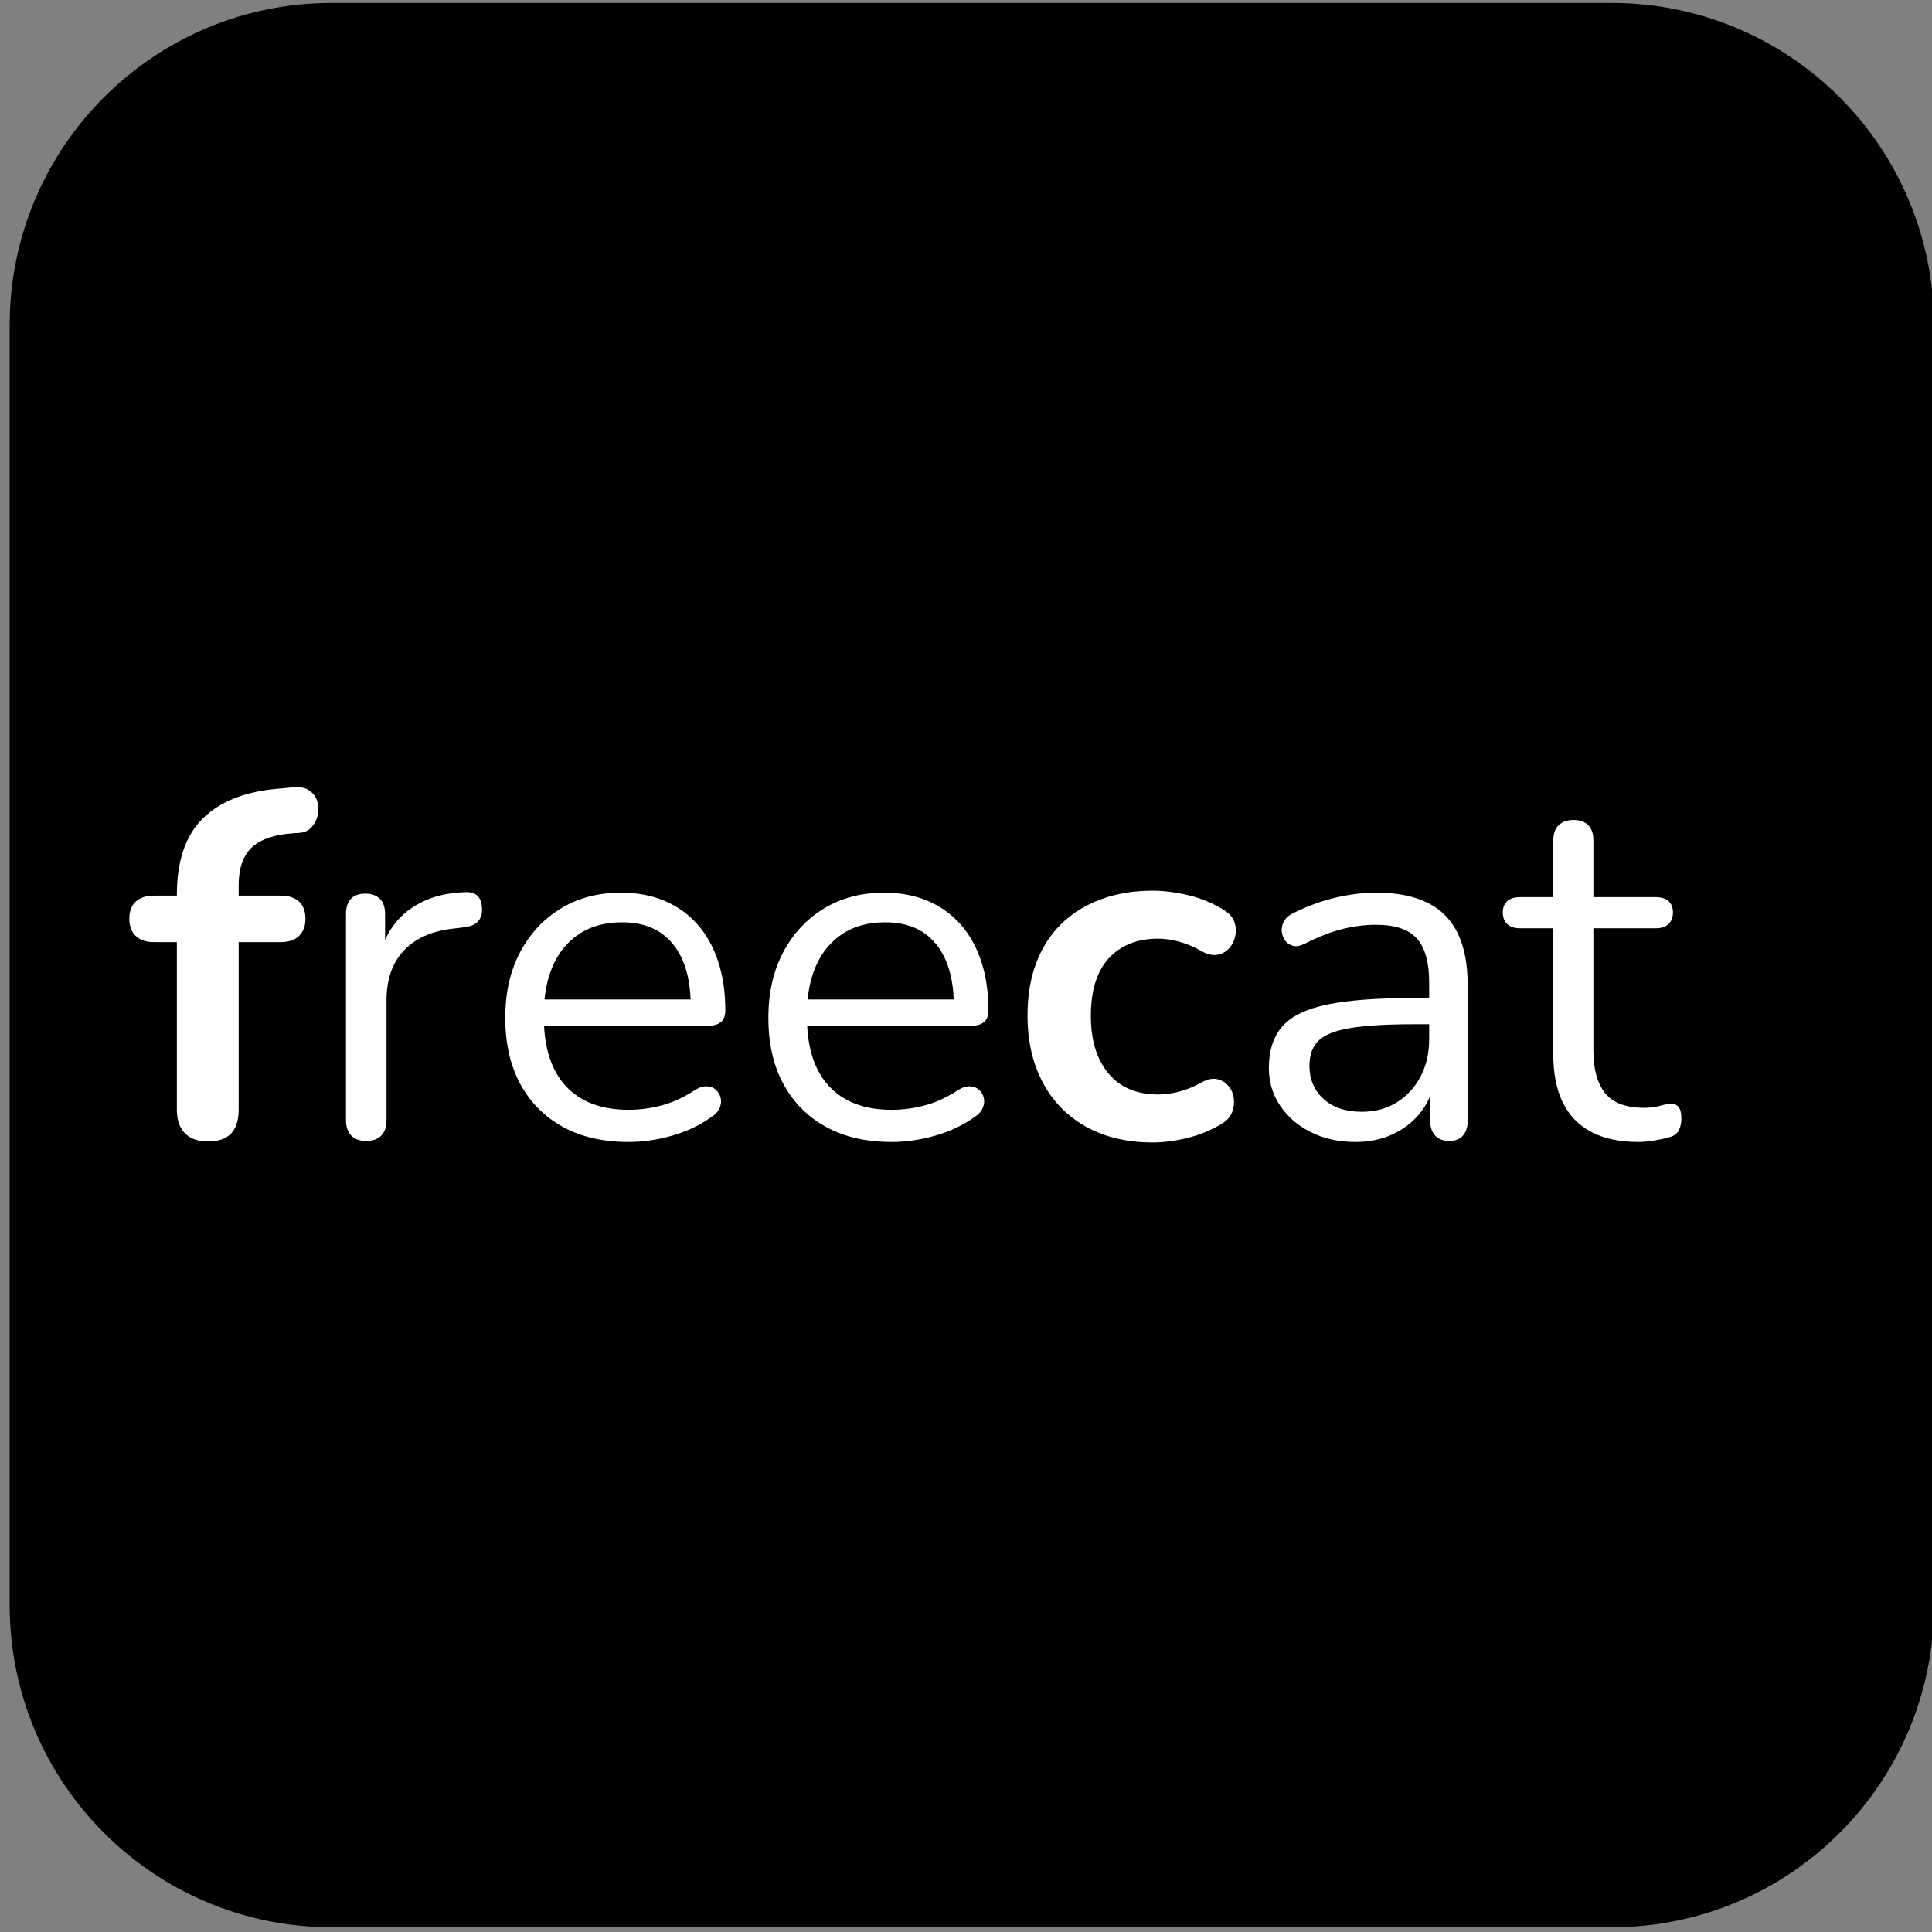 <svg version="1.1" viewBox="0.0 0.0 500.0 500.0" fill="none" stroke="none" stroke-linecap="square" stroke-miterlimit="10" xmlns:xlink="http://www.w3.org/1999/xlink" xmlns="http://www.w3.org/2000/svg"><rect x="0.0" y="0.0" width="500.0" height="500.0" fill="#808080" stroke="none"/><clipPath id="p.0"><path d="m0 0l500.0 0l0 500.0l-500.0 0l0 -500.0z" clip-rule="nonzero"/></clipPath><g clip-path="url(#p.0)"><path fill="#000000" fill-opacity="0.0" d="m0 0l500.0 0l0 500.0l-500.0 0z" fill-rule="evenodd"/><path fill="#000000" d="m3.003 84.096l0 0c0 -45.749 37.087 -82.836 82.836 -82.836l331.335 0l0 0c21.97 0 43.039 8.727 58.574 24.262c15.535 15.535 24.262 36.605 24.262 58.574l0 331.335c0 45.749 -37.087 82.836 -82.836 82.836l-331.335 0c-45.749 0 -82.836 -37.087 -82.836 -82.836z" fill-rule="evenodd"/><path stroke="#000000" stroke-width="1.0" stroke-linejoin="round" stroke-linecap="butt" d="m3.003 84.096l0 0c0 -45.749 37.087 -82.836 82.836 -82.836l331.335 0l0 0c21.97 0 43.039 8.727 58.574 24.262c15.535 15.535 24.262 36.605 24.262 58.574l0 331.335c0 45.749 -37.087 82.836 -82.836 82.836l-331.335 0c-45.749 0 -82.836 -37.087 -82.836 -82.836z" fill-rule="evenodd"/><path fill="#000000" fill-opacity="0.0" d="m24.22 162.504l451.559 0l0 174.52l-451.559 0z" fill-rule="evenodd"/><path fill="#ffffff" d="m53.83 295.415q-3.844 0 -5.953 -2.109q-2.109 -2.125 -2.109 -6.094l0 -43.391l-5.891 0q-3.078 0 -4.75 -1.594q-1.656 -1.609 -1.656 -4.422q0 -2.938 1.656 -4.469q1.672 -1.547 4.75 -1.547l10.5 0l-4.609 4.219l0 -4.344q0 -13.188 6.656 -19.781q6.656 -6.594 19.203 -7.734l4.344 -0.391q2.562 -0.25 4.094 0.844q1.547 1.078 2.047 2.812q0.516 1.719 0.125 3.516q-0.375 1.797 -1.594 3.141q-1.219 1.344 -3.141 1.469l-1.781 0.125q-7.297 0.516 -10.625 3.719q-3.328 3.188 -3.328 9.719l0 4.734l-2.047 -2.047l12.922 0q3.078 0 4.734 1.547q1.672 1.531 1.672 4.469q0 2.812 -1.672 4.422q-1.656 1.594 -4.734 1.594l-10.875 0l0 43.391q0 8.203 -7.938 8.203z" fill-rule="nonzero"/><path fill="#ffffff" d="m94.781 295.275q-2.547 0 -3.891 -1.406q-1.344 -1.406 -1.344 -3.969l0 -53.375q0 -2.562 1.266 -3.906q1.281 -1.344 3.719 -1.344q2.438 0 3.781 1.344q1.344 1.344 1.344 3.906l0 10.375l-1.281 0q2.047 -7.562 7.797 -11.656q5.766 -4.094 14.219 -4.344q1.922 -0.125 3.062 0.828q1.156 0.953 1.281 3.266q0.141 2.172 -1.016 3.453q-1.156 1.281 -3.594 1.531l-2.047 0.266q-8.703 0.766 -13.375 5.562q-4.672 4.797 -4.672 13.125l0 30.969q0 2.562 -1.344 3.969q-1.344 1.406 -3.906 1.406zm67.853 0.266q-9.859 0 -16.969 -3.906q-7.094 -3.906 -11.0 -11.062q-3.906 -7.172 -3.906 -17.156q0 -9.734 3.828 -16.969q3.844 -7.234 10.562 -11.328q6.734 -4.094 15.562 -4.094q6.266 0 11.25 2.109q5.0 2.109 8.516 6.078q3.531 3.969 5.375 9.609q1.859 5.625 1.859 12.672q0 2.047 -1.156 3.016q-1.141 0.953 -3.312 0.953l-44.547 0l0 -6.797l42.109 0l-2.047 1.672q0 -6.906 -2.047 -11.703q-2.047 -4.812 -5.953 -7.375q-3.906 -2.562 -9.797 -2.562q-6.531 0 -11.078 3.016q-4.531 3.016 -6.844 8.328q-2.297 5.297 -2.297 12.344l0 0.766q0 11.781 5.688 17.922q5.703 6.141 16.203 6.141q4.344 0 8.625 -1.141q4.297 -1.156 8.391 -3.844q1.797 -1.156 3.266 -1.094q1.469 0.062 2.359 0.906q0.906 0.828 1.219 2.047q0.328 1.203 -0.25 2.625q-0.578 1.406 -2.234 2.422q-4.234 3.078 -10.0 4.75q-5.75 1.656 -11.375 1.656zm68.096 0q-9.859 0 -16.969 -3.906q-7.094 -3.906 -11.0 -11.062q-3.906 -7.172 -3.906 -17.156q0 -9.734 3.828 -16.969q3.844 -7.234 10.562 -11.328q6.734 -4.094 15.562 -4.094q6.266 0 11.25 2.109q5.0 2.109 8.516 6.078q3.531 3.969 5.375 9.609q1.859 5.625 1.859 12.672q0 2.047 -1.156 3.016q-1.141 0.953 -3.312 0.953l-44.547 0l0 -6.797l42.109 0l-2.047 1.672q0 -6.906 -2.047 -11.703q-2.047 -4.812 -5.953 -7.375q-3.906 -2.562 -9.797 -2.562q-6.531 0 -11.078 3.016q-4.531 3.016 -6.844 8.328q-2.297 5.297 -2.297 12.344l0 0.766q0 11.781 5.688 17.922q5.703 6.141 16.203 6.141q4.344 0 8.625 -1.141q4.297 -1.156 8.391 -3.844q1.797 -1.156 3.266 -1.094q1.469 0.062 2.359 0.906q0.906 0.828 1.219 2.047q0.328 1.203 -0.25 2.625q-0.578 1.406 -2.234 2.422q-4.234 3.078 -10.0 4.75q-5.75 1.656 -11.375 1.656z" fill-rule="nonzero"/><path fill="#ffffff" d="m298.31 295.665q-9.859 0 -17.156 -4.031q-7.297 -4.031 -11.266 -11.453q-3.969 -7.422 -3.969 -17.406q0 -7.562 2.234 -13.516q2.25 -5.953 6.469 -10.109q4.234 -4.156 10.25 -6.391q6.016 -2.25 13.438 -2.25q4.219 0 9.141 1.156q4.938 1.156 9.297 3.844q2.047 1.281 2.688 3.078q0.641 1.781 0.25 3.641q-0.391 1.859 -1.609 3.203q-1.203 1.344 -3.0 1.672q-1.797 0.312 -3.969 -0.844q-2.812 -1.672 -5.766 -2.5q-2.938 -0.828 -5.625 -0.828q-4.219 0 -7.422 1.344q-3.203 1.344 -5.453 3.844q-2.234 2.484 -3.391 6.203q-1.141 3.703 -1.141 8.578q0 9.469 4.547 14.906q4.547 5.438 12.859 5.438q2.688 0 5.562 -0.766q2.891 -0.766 5.828 -2.438q2.172 -1.141 3.906 -0.75q1.734 0.375 2.875 1.719q1.156 1.344 1.406 3.203q0.266 1.859 -0.438 3.656q-0.703 1.781 -2.625 2.938q-4.234 2.547 -8.969 3.703q-4.734 1.156 -8.953 1.156z" fill-rule="nonzero"/><path fill="#ffffff" d="m350.789 295.54q-6.406 0 -11.469 -2.5q-5.047 -2.5 -8.0 -6.844q-2.938 -4.359 -2.938 -9.734q0 -6.906 3.516 -10.875q3.531 -3.969 11.656 -5.625q8.125 -1.672 22.203 -1.672l5.766 0l0 6.781l-5.625 0q-10.375 0 -16.328 0.969q-5.953 0.953 -8.328 3.266q-2.359 2.297 -2.359 6.516q0 5.25 3.641 8.578q3.656 3.328 9.922 3.328q5.125 0 9.031 -2.422q3.906 -2.438 6.141 -6.656q2.25 -4.234 2.25 -9.734l0 -14.594q0 -7.938 -3.203 -11.453q-3.203 -3.531 -10.5 -3.531q-4.484 0 -8.969 1.156q-4.469 1.156 -9.469 3.719q-1.781 0.891 -3.062 0.578q-1.281 -0.328 -2.047 -1.344q-0.766 -1.031 -0.906 -2.375q-0.125 -1.344 0.578 -2.625q0.703 -1.281 2.25 -2.047q5.625 -2.812 11.125 -4.094q5.516 -1.281 10.5 -1.281q8.062 0 13.312 2.625q5.25 2.625 7.812 7.938q2.562 5.312 2.562 13.625l0 34.688q0 2.562 -1.219 3.969q-1.219 1.406 -3.531 1.406q-2.422 0 -3.703 -1.406q-1.281 -1.406 -1.281 -3.969l0 -9.984l1.156 0q-1.031 4.875 -3.906 8.328q-2.875 3.453 -7.109 5.375q-4.219 1.922 -9.469 1.922zm73.215 0q-7.297 0 -12.234 -2.625q-4.922 -2.625 -7.359 -7.672q-2.422 -5.062 -2.422 -12.359l0 -32.641l-8.578 0q-2.172 0 -3.328 -1.078q-1.156 -1.094 -1.156 -3.016q0 -1.922 1.156 -2.938q1.156 -1.031 3.328 -1.031l8.578 0l0 -14.719q0 -2.562 1.406 -3.906q1.406 -1.344 3.844 -1.344q2.438 0 3.781 1.344q1.344 1.344 1.344 3.906l0 14.719l16.125 0q2.172 0 3.312 1.031q1.156 1.016 1.156 2.938q0 1.922 -1.156 3.016q-1.141 1.078 -3.312 1.078l-16.125 0l0 31.609q0 7.297 3.062 11.078q3.078 3.766 9.984 3.766q2.438 0 4.156 -0.5q1.734 -0.516 2.891 -0.516q1.141 -0.125 1.906 0.766q0.781 0.891 0.781 3.078q0 1.531 -0.578 2.812q-0.578 1.281 -1.984 1.797q-1.531 0.5 -4.031 0.953q-2.5 0.453 -4.547 0.453z" fill-rule="nonzero"/></g></svg>